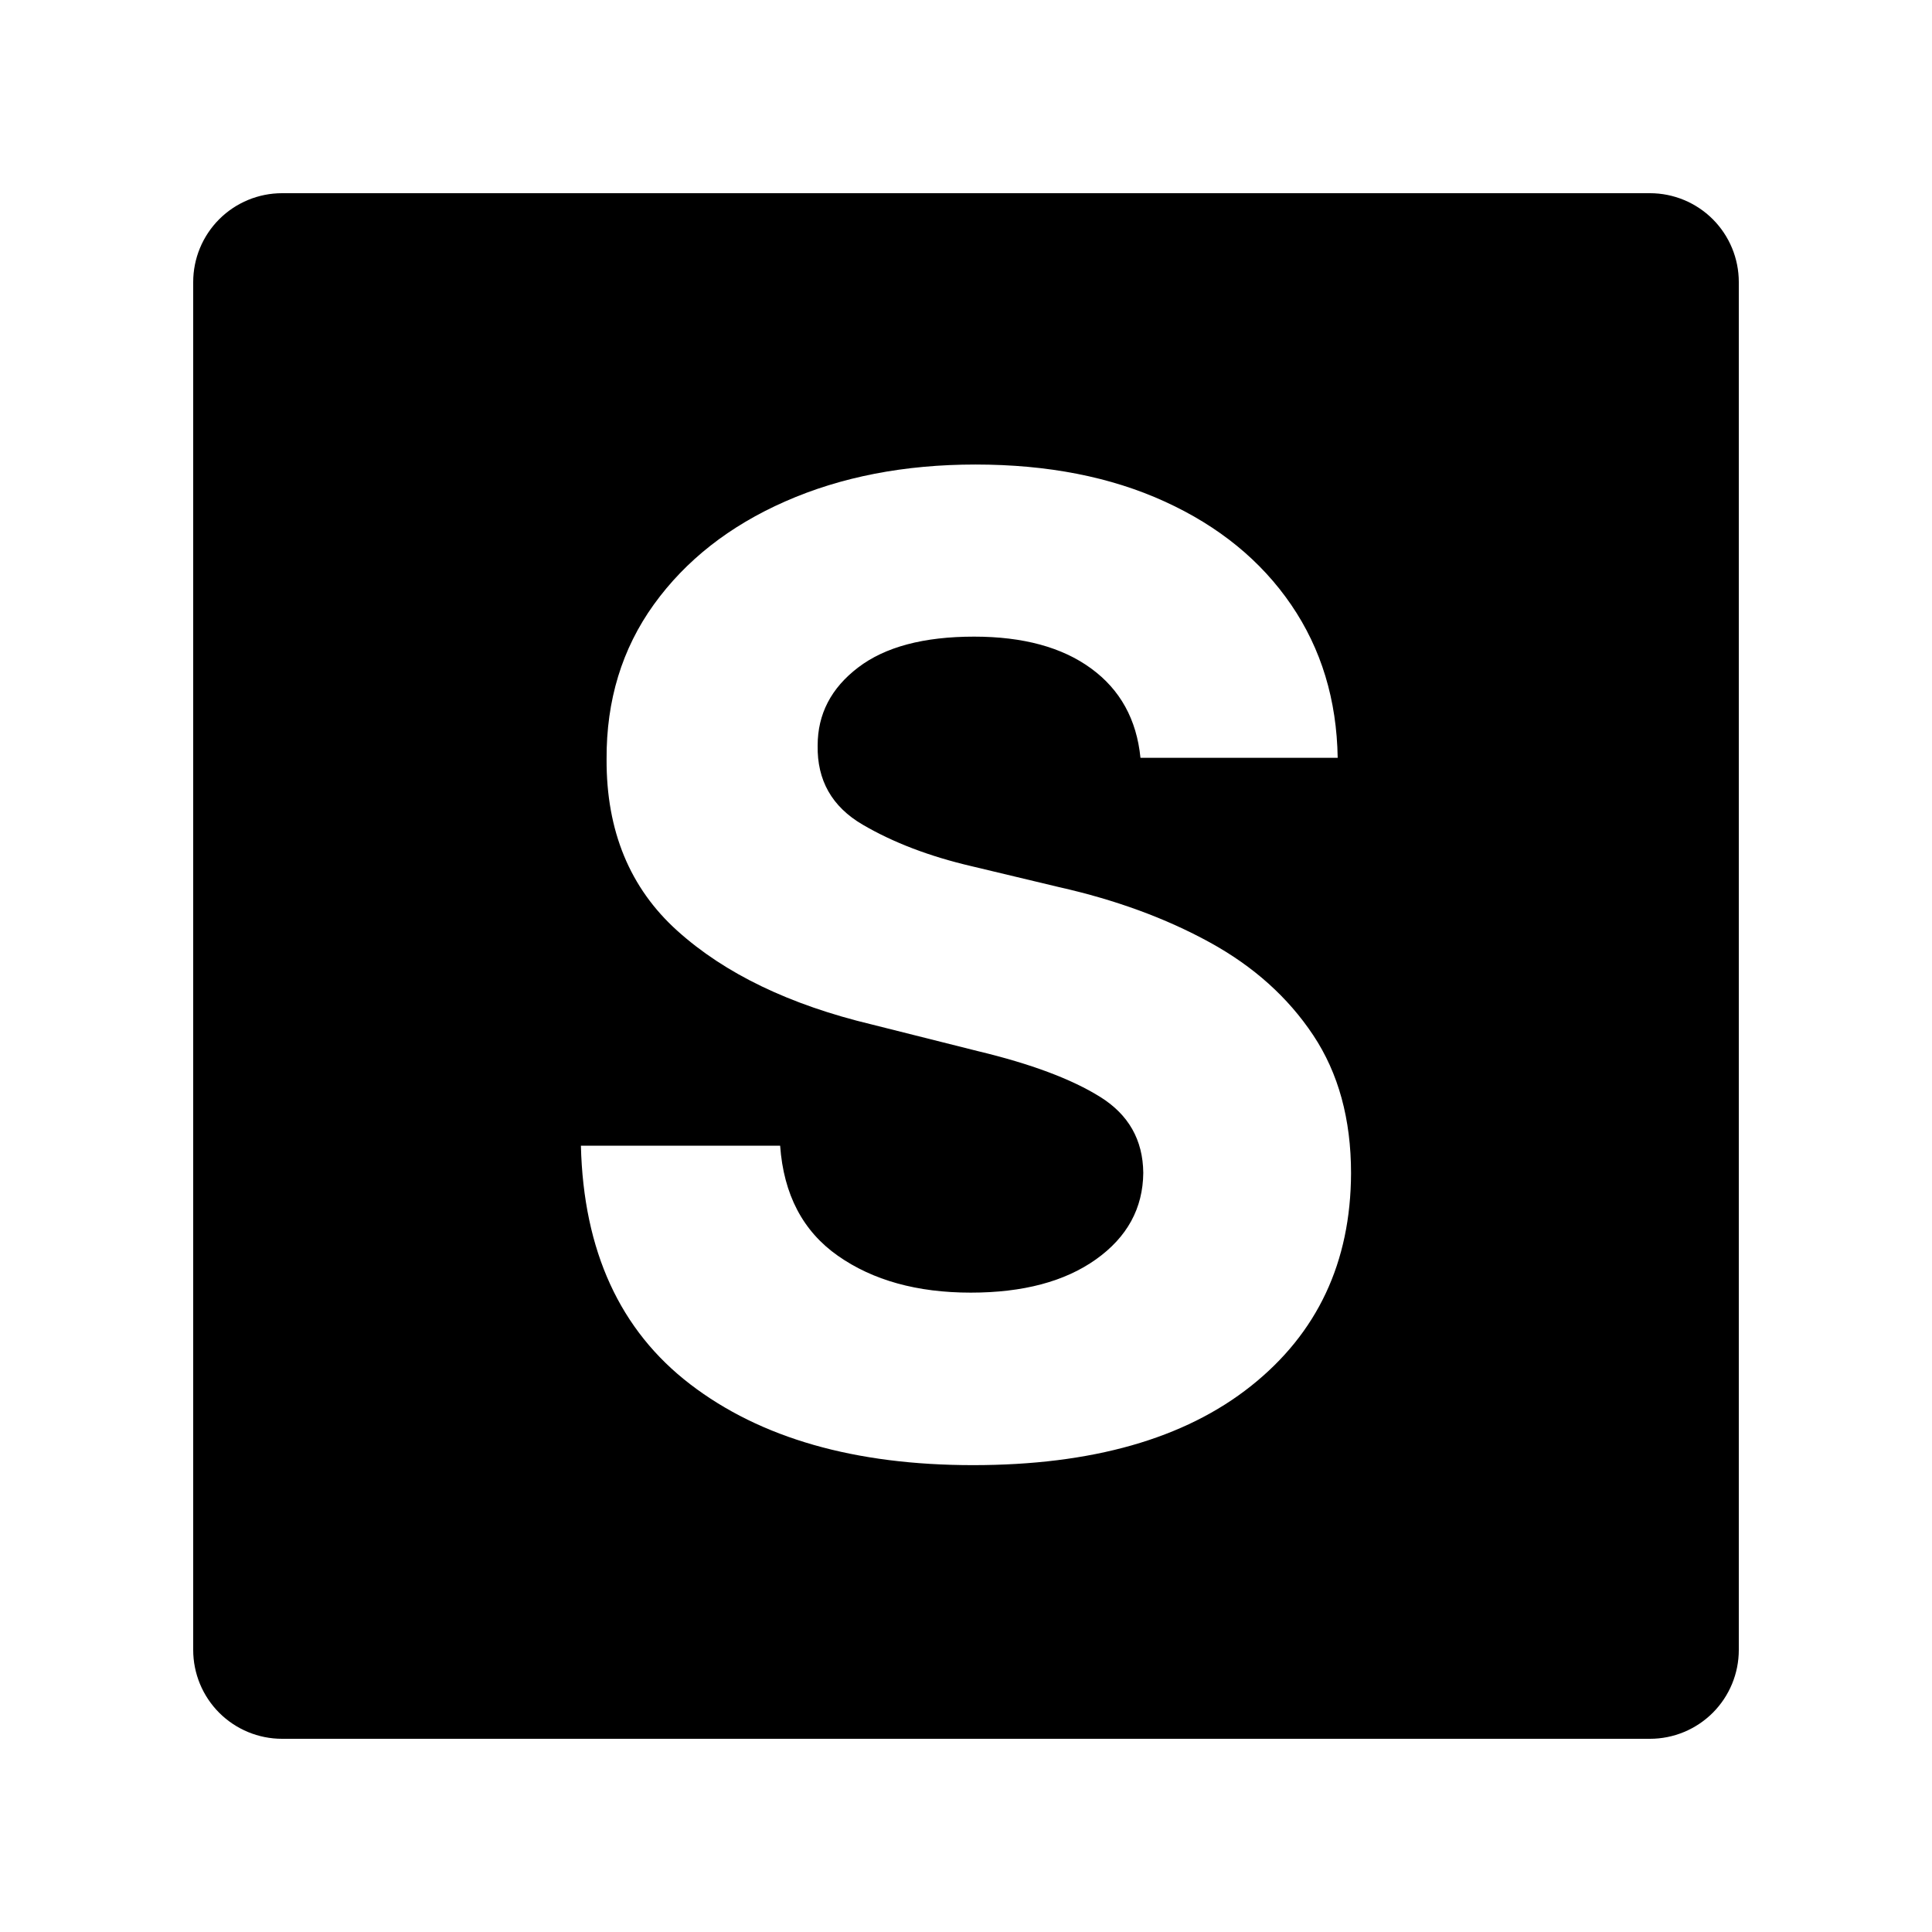 <svg xmlns="http://www.w3.org/2000/svg" xmlns:xlink="http://www.w3.org/1999/xlink" width="500" zoomAndPan="magnify" viewBox="0 0 375 375" height="500" preserveAspectRatio="xMidYMid meet" version="1.0"><defs><g/><clipPath id="11e3e9f157"><path d="M 37.5 37.5 L 337.5 37.5 L 337.5 337.5 L 37.5 337.5 Z M 37.5 37.5 " clip-rule="nonzero"/></clipPath><clipPath id="64fb159e75"><path d="M 54.75 37.5 L 320.25 37.5 C 324.824 37.5 329.211 39.316 332.449 42.551 C 335.684 45.789 337.5 50.176 337.5 54.75 L 337.5 320.25 C 337.5 324.824 335.684 329.211 332.449 332.449 C 329.211 335.684 324.824 337.5 320.25 337.5 L 54.75 337.5 C 50.176 337.5 45.789 335.684 42.551 332.449 C 39.316 329.211 37.5 324.824 37.5 320.25 L 37.5 54.75 C 37.5 50.176 39.316 45.789 42.551 42.551 C 45.789 39.316 50.176 37.5 54.75 37.5 Z M 54.75 37.5 " clip-rule="nonzero"/></clipPath></defs><rect x="-37.5" width="450" fill="#ffffff" y="-37.5" height="450" fill-opacity="1"/><rect x="-37.5" width="450" fill="#ffffff" y="-37.5" height="450" fill-opacity="1"/><g clip-path="url(#11e3e9f157)"><g clip-path="url(#64fb159e75)"><path fill="#000000" d="M 37.5 37.5 L 337.5 37.5 L 337.5 337.5 L 37.5 337.5 Z M 37.5 37.5 " fill-opacity="1" fill-rule="nonzero"/></g></g><g fill="#ffffff" fill-opacity="1"><g transform="translate(102.425, 281.711)"><g><path d="M 118.938 -134.625 C 118.195 -142.062 115.008 -147.836 109.375 -151.953 C 103.75 -156.078 96.172 -158.141 86.641 -158.141 C 76.859 -158.141 69.352 -156.141 64.125 -152.141 C 58.895 -148.148 56.281 -143.109 56.281 -137.016 C 56.156 -130.254 59.062 -125.133 65 -121.656 C 70.938 -118.176 77.992 -115.484 86.172 -113.578 L 103.156 -109.516 C 114.102 -107.055 123.836 -103.488 132.359 -98.812 C 140.879 -94.145 147.582 -88.133 152.469 -80.781 C 157.363 -73.426 159.812 -64.492 159.812 -53.984 C 159.75 -36.691 153.273 -22.926 140.391 -12.688 C 127.504 -2.445 109.523 2.672 86.453 2.672 C 63.516 2.672 45.219 -2.555 31.562 -13.016 C 17.906 -23.473 10.828 -38.91 10.328 -59.328 L 49 -59.328 C 49.676 -49.859 53.41 -42.738 60.203 -37.969 C 67.004 -33.195 75.602 -30.812 86 -30.812 C 96.145 -30.812 104.242 -32.961 110.297 -37.266 C 116.359 -41.578 119.422 -47.176 119.484 -54.062 C 119.422 -60.469 116.617 -65.391 111.078 -68.828 C 105.547 -72.273 97.645 -75.227 87.375 -77.688 L 66.797 -82.859 C 50.867 -86.672 38.289 -92.727 29.062 -101.031 C 19.832 -109.332 15.25 -120.438 15.312 -134.344 C 15.25 -145.781 18.305 -155.789 24.484 -164.375 C 30.672 -172.957 39.176 -179.629 50 -184.391 C 60.832 -189.16 73.141 -191.547 86.922 -191.547 C 100.941 -191.547 113.195 -189.145 123.688 -184.344 C 134.176 -179.551 142.344 -172.879 148.188 -164.328 C 154.031 -155.773 157.039 -145.875 157.219 -134.625 Z M 118.938 -134.625 "/></g></g></g></svg>